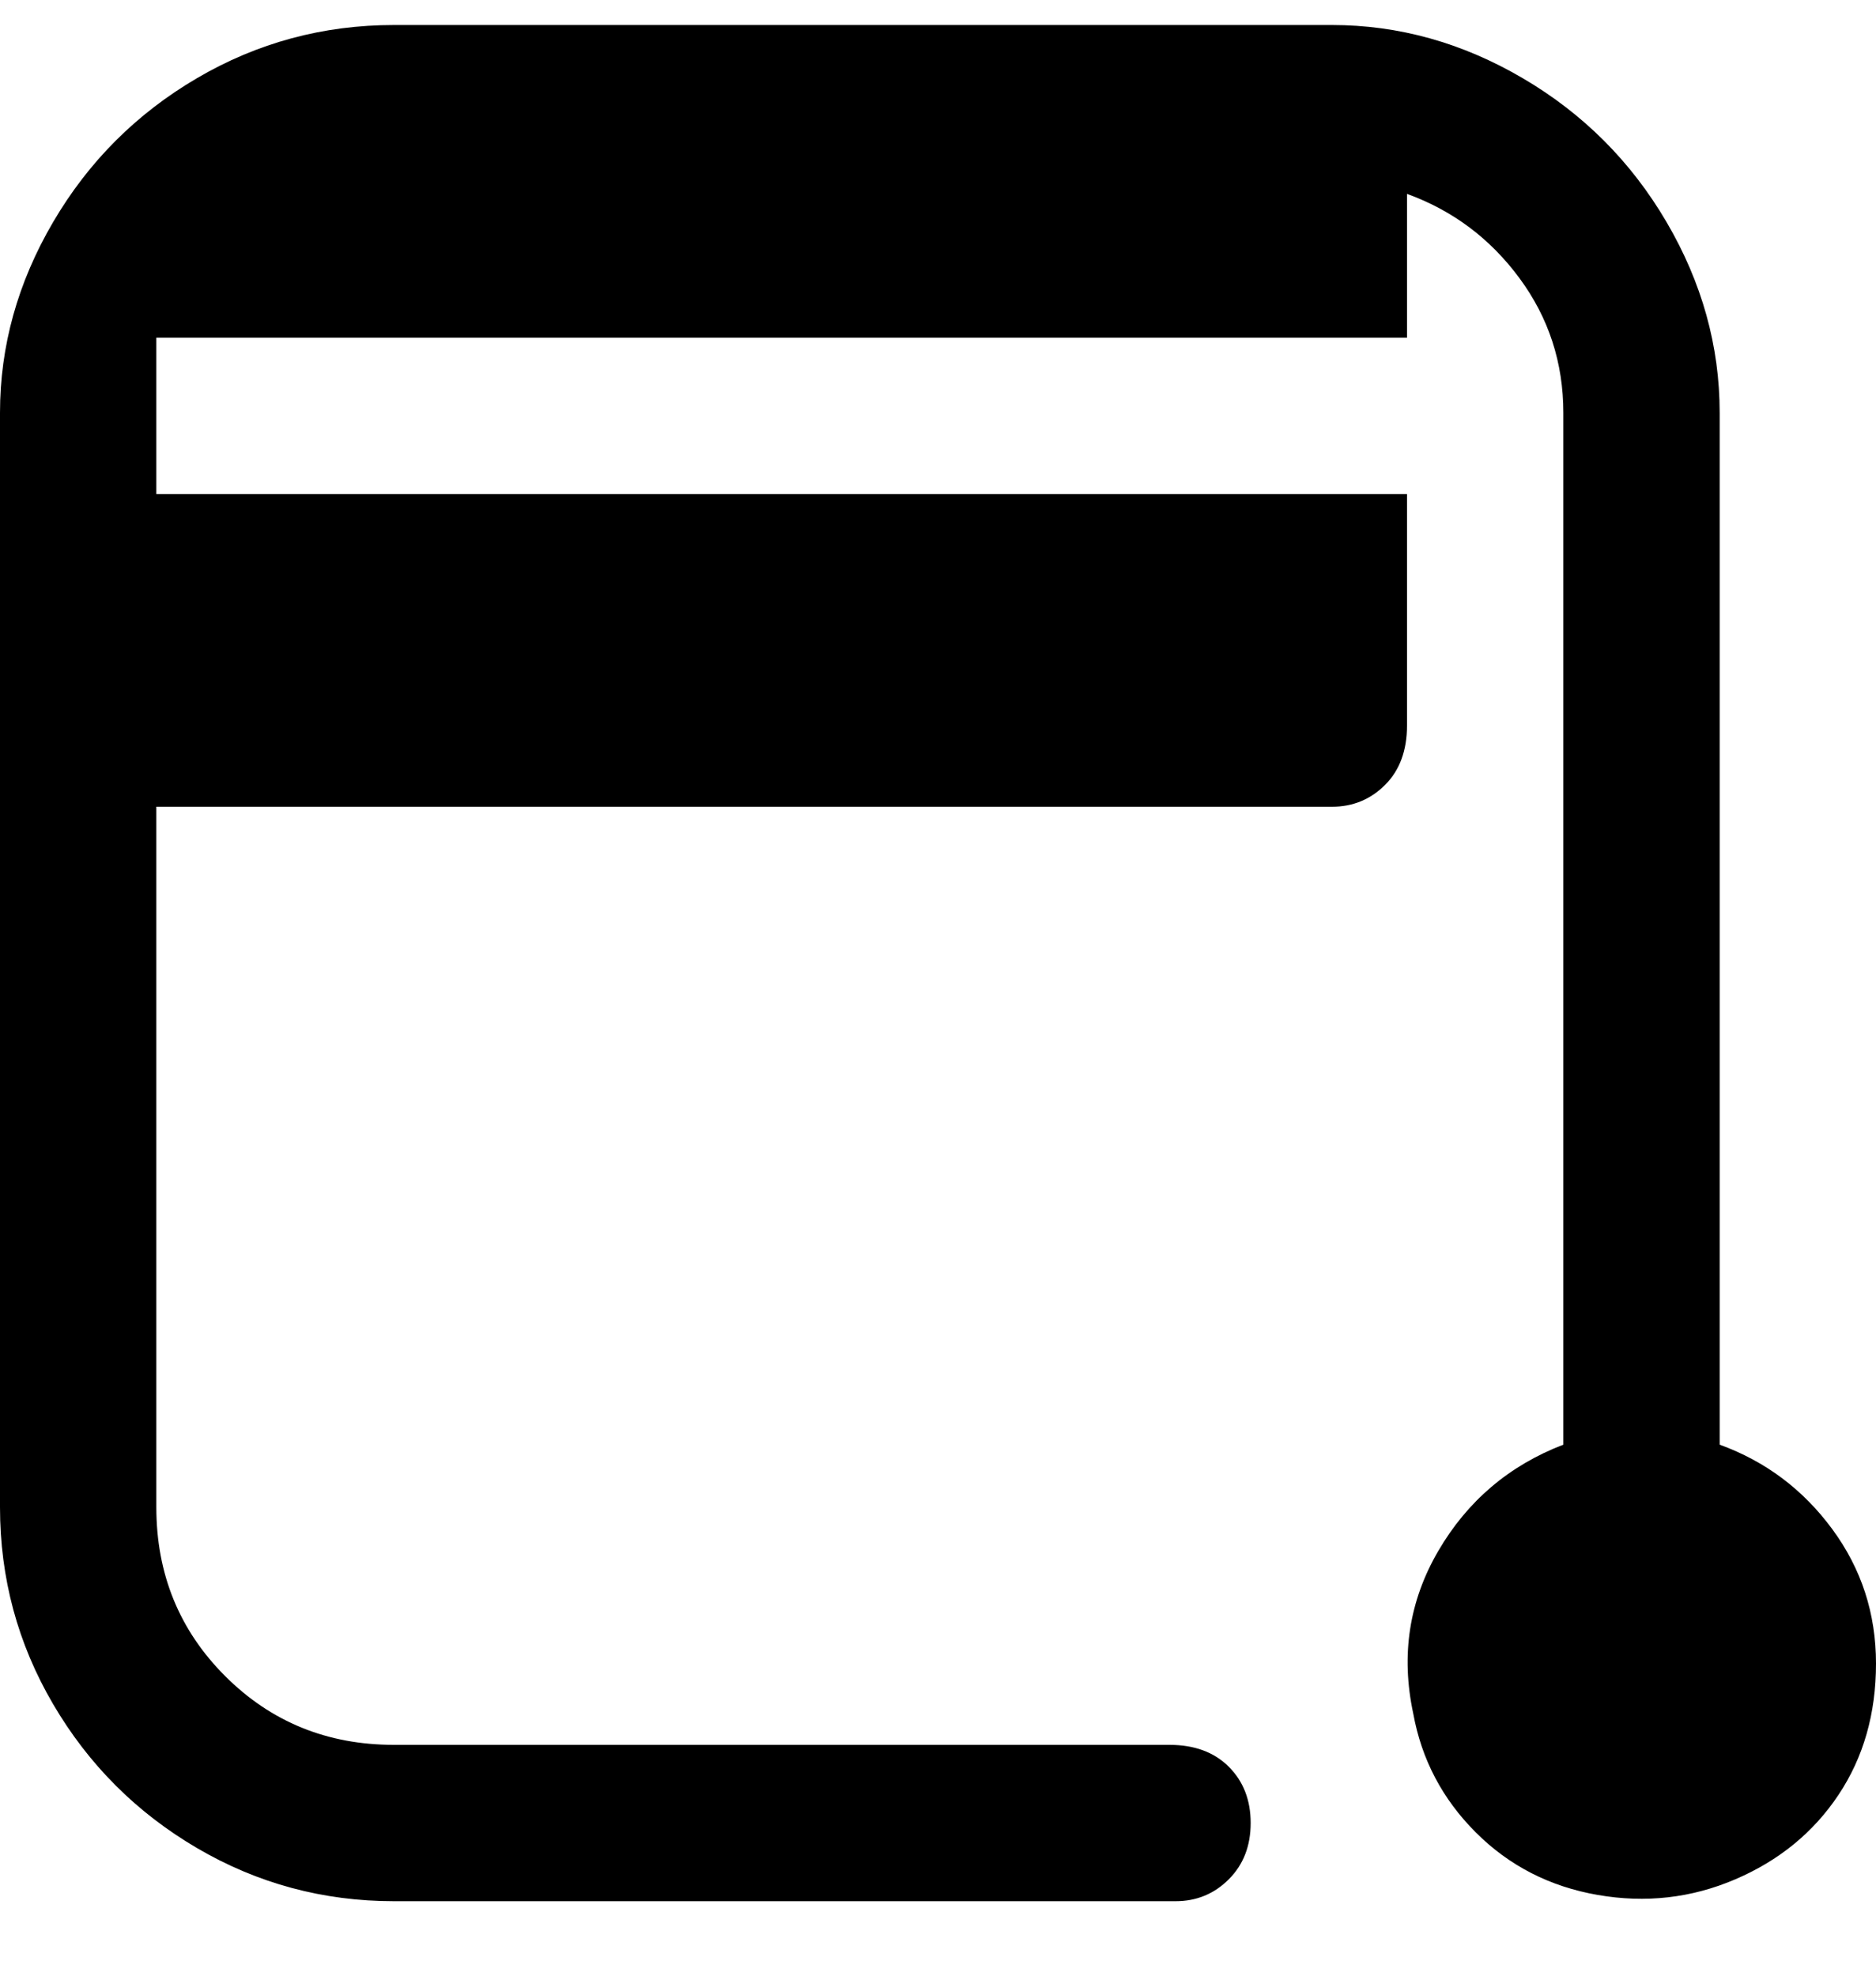 <svg viewBox="0 0 300 316" xmlns="http://www.w3.org/2000/svg"><path d="M275 231V66q0-16-8.5-30.5t-23-23Q229 4 213 4H63q-17 0-31.5 8.5t-23 23Q0 50 0 66v175q0 17 8.5 31.5t23 23Q46 304 63 304h125q5 0 8.5-3.5t3.5-9q0-5.5-3.5-9T187 279H63q-16 0-27-11t-11-27V129h188q5 0 8.5-3.5t3.5-9.5V79H25V54h200V31q11 4 18 13.5t7 21.5v165q-13 5-20 17t-4 26q2 11 10 19t19.5 10q11.5 2 22-2.5T294 287q6-9 6-21t-7-21.5q-7-9.5-18-13.5z"/></svg>